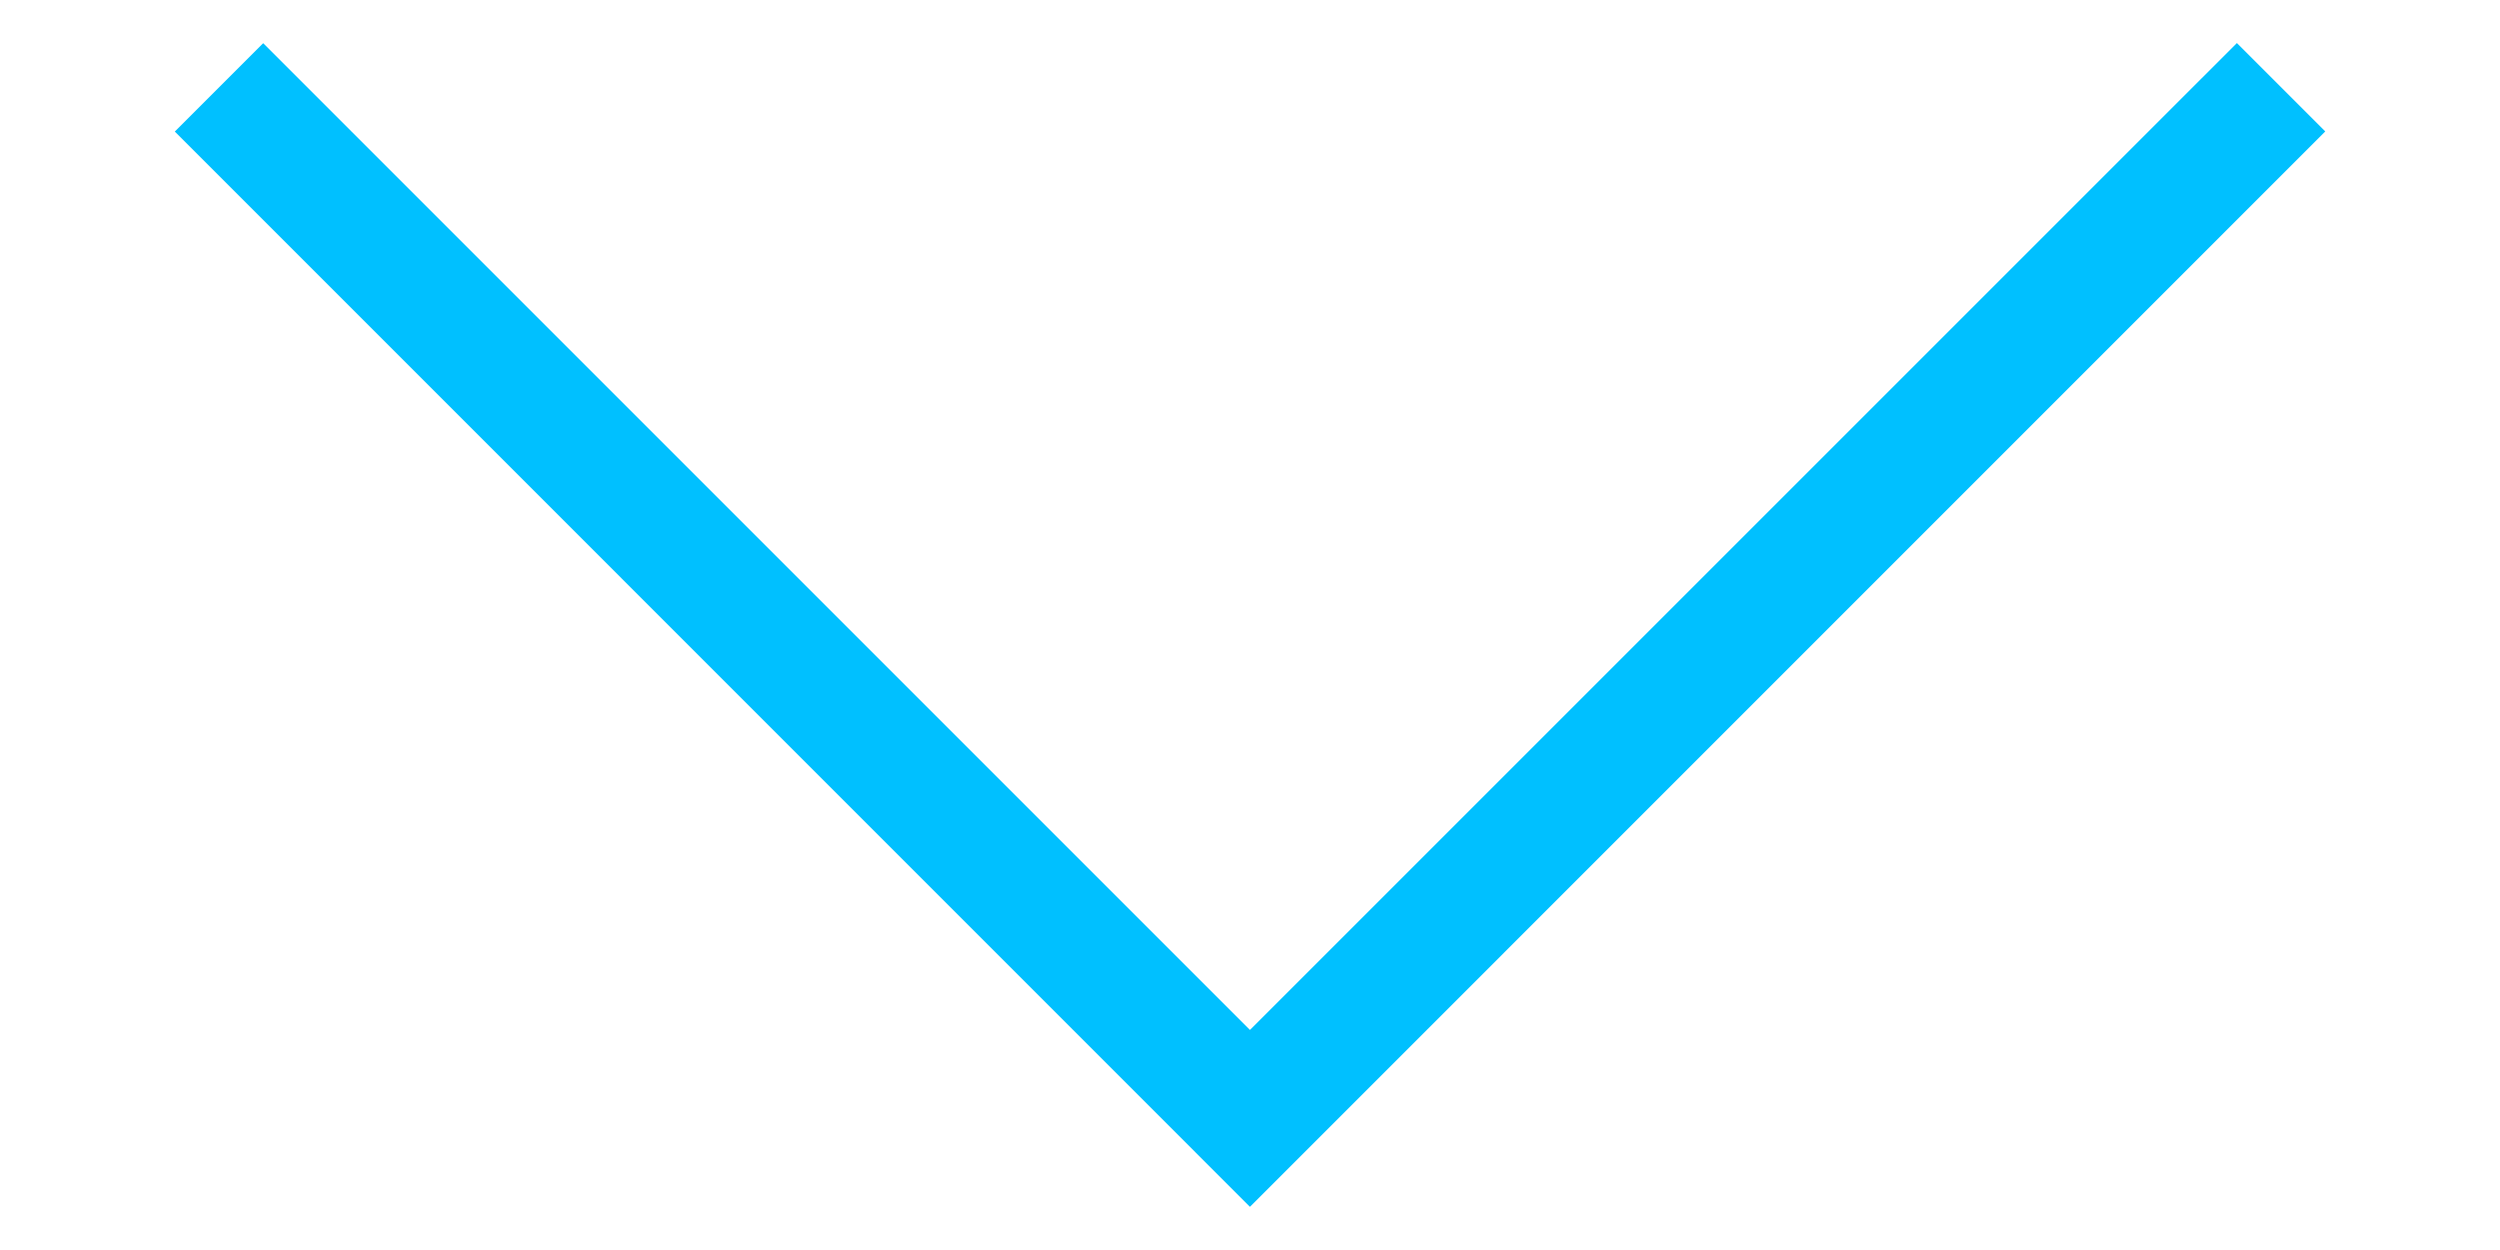 <?xml version="1.0" encoding="utf-8"?>
<svg version="1.1" xmlns="http://www.w3.org/2000/svg" x="0px" viewBox="30 40 40 20">
<path fill="#00c0ff" d="M49.999,56.479L65.79,40.689l1.414,1.414L49.999,59.309L32.797,42.105l1.414-1.414L49.999,56.479z"/>
</svg>
